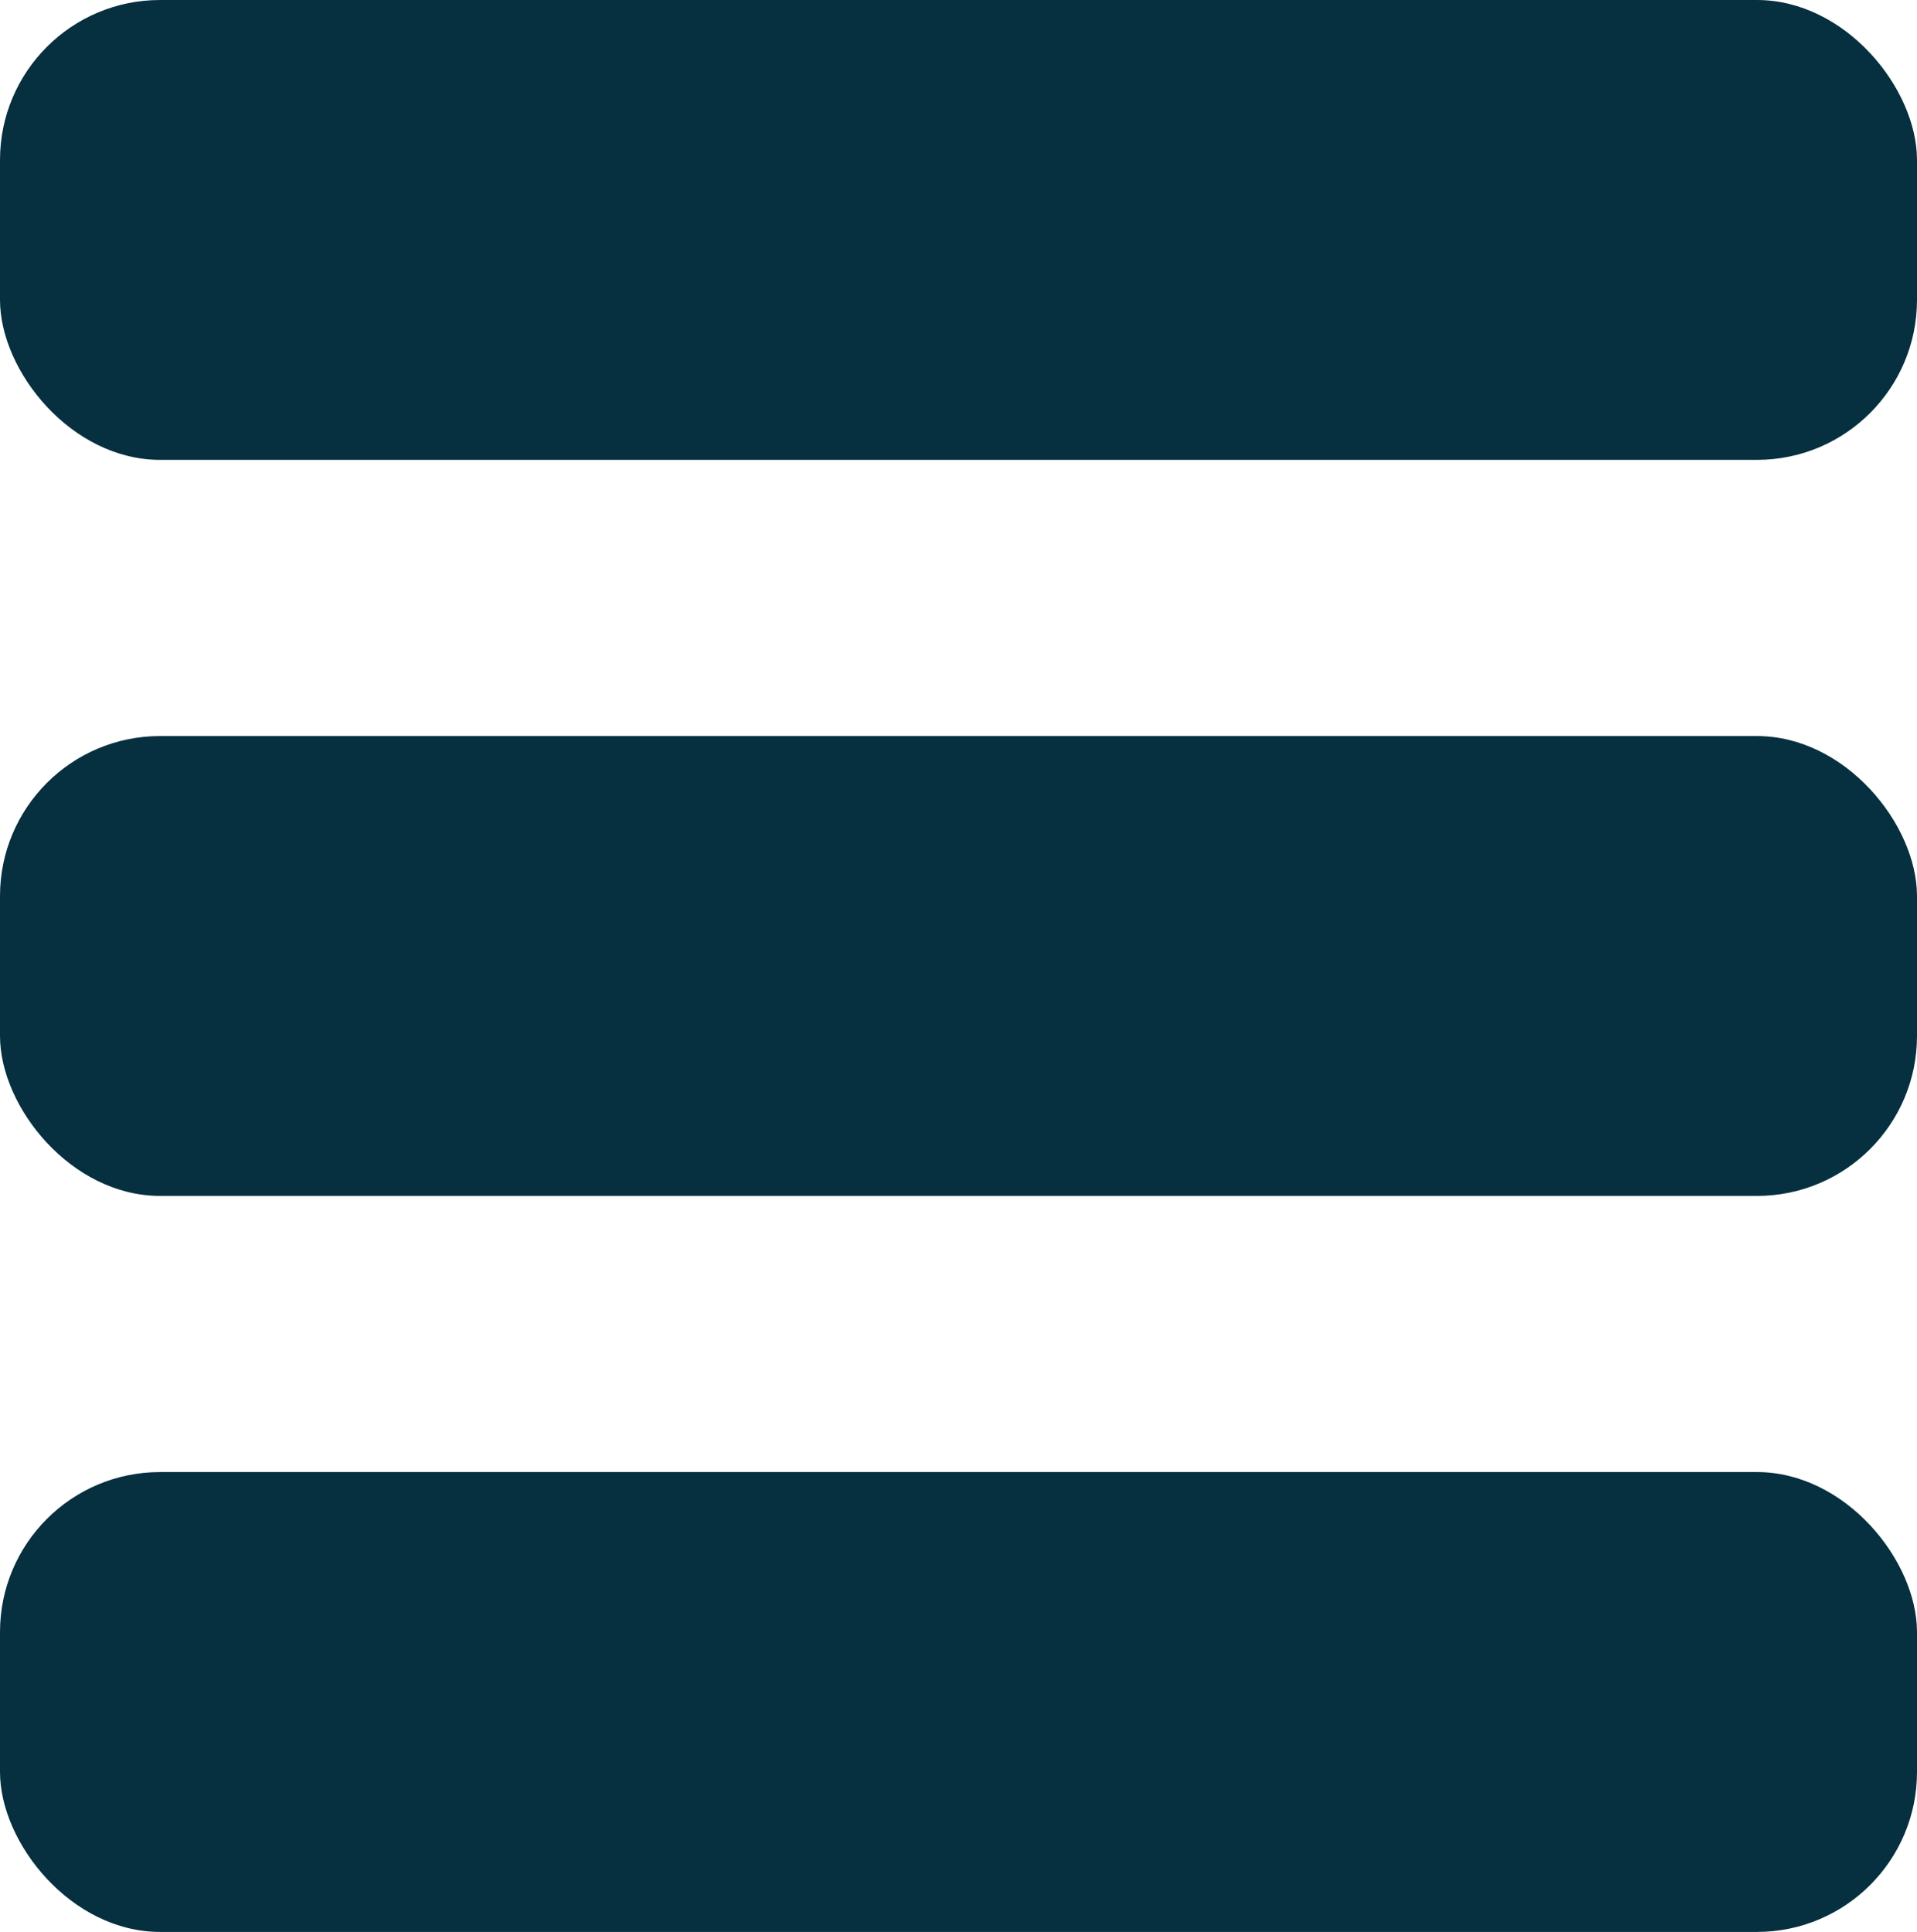 <?xml version="1.0" encoding="UTF-8" standalone="no"?>
<!-- Created with Inkscape (http://www.inkscape.org/) -->

<svg
   width="49.723mm"
   height="50.119mm"
   viewBox="0 0 49.723 50.119"
   version="1.1"
   id="svg1"
   inkscape:version="1.3 (0e150ed, 2023-07-21)"
   sodipodi:docname="hamburger-icon.svg"
   xmlns:inkscape="http://www.inkscape.org/namespaces/inkscape"
   xmlns:sodipodi="http://sodipodi.sourceforge.net/DTD/sodipodi-0.dtd"
   xmlns="http://www.w3.org/2000/svg"
   xmlns:svg="http://www.w3.org/2000/svg">
  <sodipodi:namedview
     id="namedview1"
     pagecolor="#ffffff"
     bordercolor="#000000"
     borderopacity="0.25"
     inkscape:showpageshadow="2"
     inkscape:pageopacity="0.0"
     inkscape:pagecheckerboard="0"
     inkscape:deskcolor="#d1d1d1"
     inkscape:document-units="mm"
     inkscape:zoom="0.5110418"
     inkscape:cx="-4.8919677"
     inkscape:cy="-84.141845"
     inkscape:window-width="1312"
     inkscape:window-height="449"
     inkscape:window-x="0"
     inkscape:window-y="25"
     inkscape:window-maximized="0"
     inkscape:current-layer="layer1" />
  <defs
     id="defs1" />
  <g
     inkscape:label="Layer 1"
     inkscape:groupmode="layer"
     id="layer1"
     transform="translate(291.512,534.137)">
    <rect
       style="fill:#062f3f;fill-opacity:1;stroke:none;stroke-width:1;stroke-linecap:round;stroke-linejoin:round;paint-order:stroke markers fill"
       id="rect1"
       width="49.723"
       height="11.93"
       x="-291.512"
       y="-534.137"
       inkscape:transform-center-x="-65.05077"
       inkscape:transform-center-y="-5.8254421"
       ry="4.151" />
    <rect
       style="fill:#062f3f;fill-opacity:1;stroke:none;stroke-width:1;stroke-linecap:round;stroke-linejoin:round;paint-order:stroke markers fill"
       id="rect5"
       width="49.723"
       height="11.93"
       x="-291.512"
       y="-495.948"
       inkscape:transform-center-x="-65.05077"
       inkscape:transform-center-y="-5.8254421"
       ry="4.151" />
    <rect
       style="fill:#062f3f;fill-opacity:1;stroke:none;stroke-width:1;stroke-linecap:round;stroke-linejoin:round;paint-order:stroke markers fill"
       id="rect6"
       width="49.723"
       height="11.93"
       x="-291.512"
       y="-515.042"
       inkscape:transform-center-x="-65.05077"
       inkscape:transform-center-y="-5.8254421"
       ry="4.151" />
  </g>
</svg>
